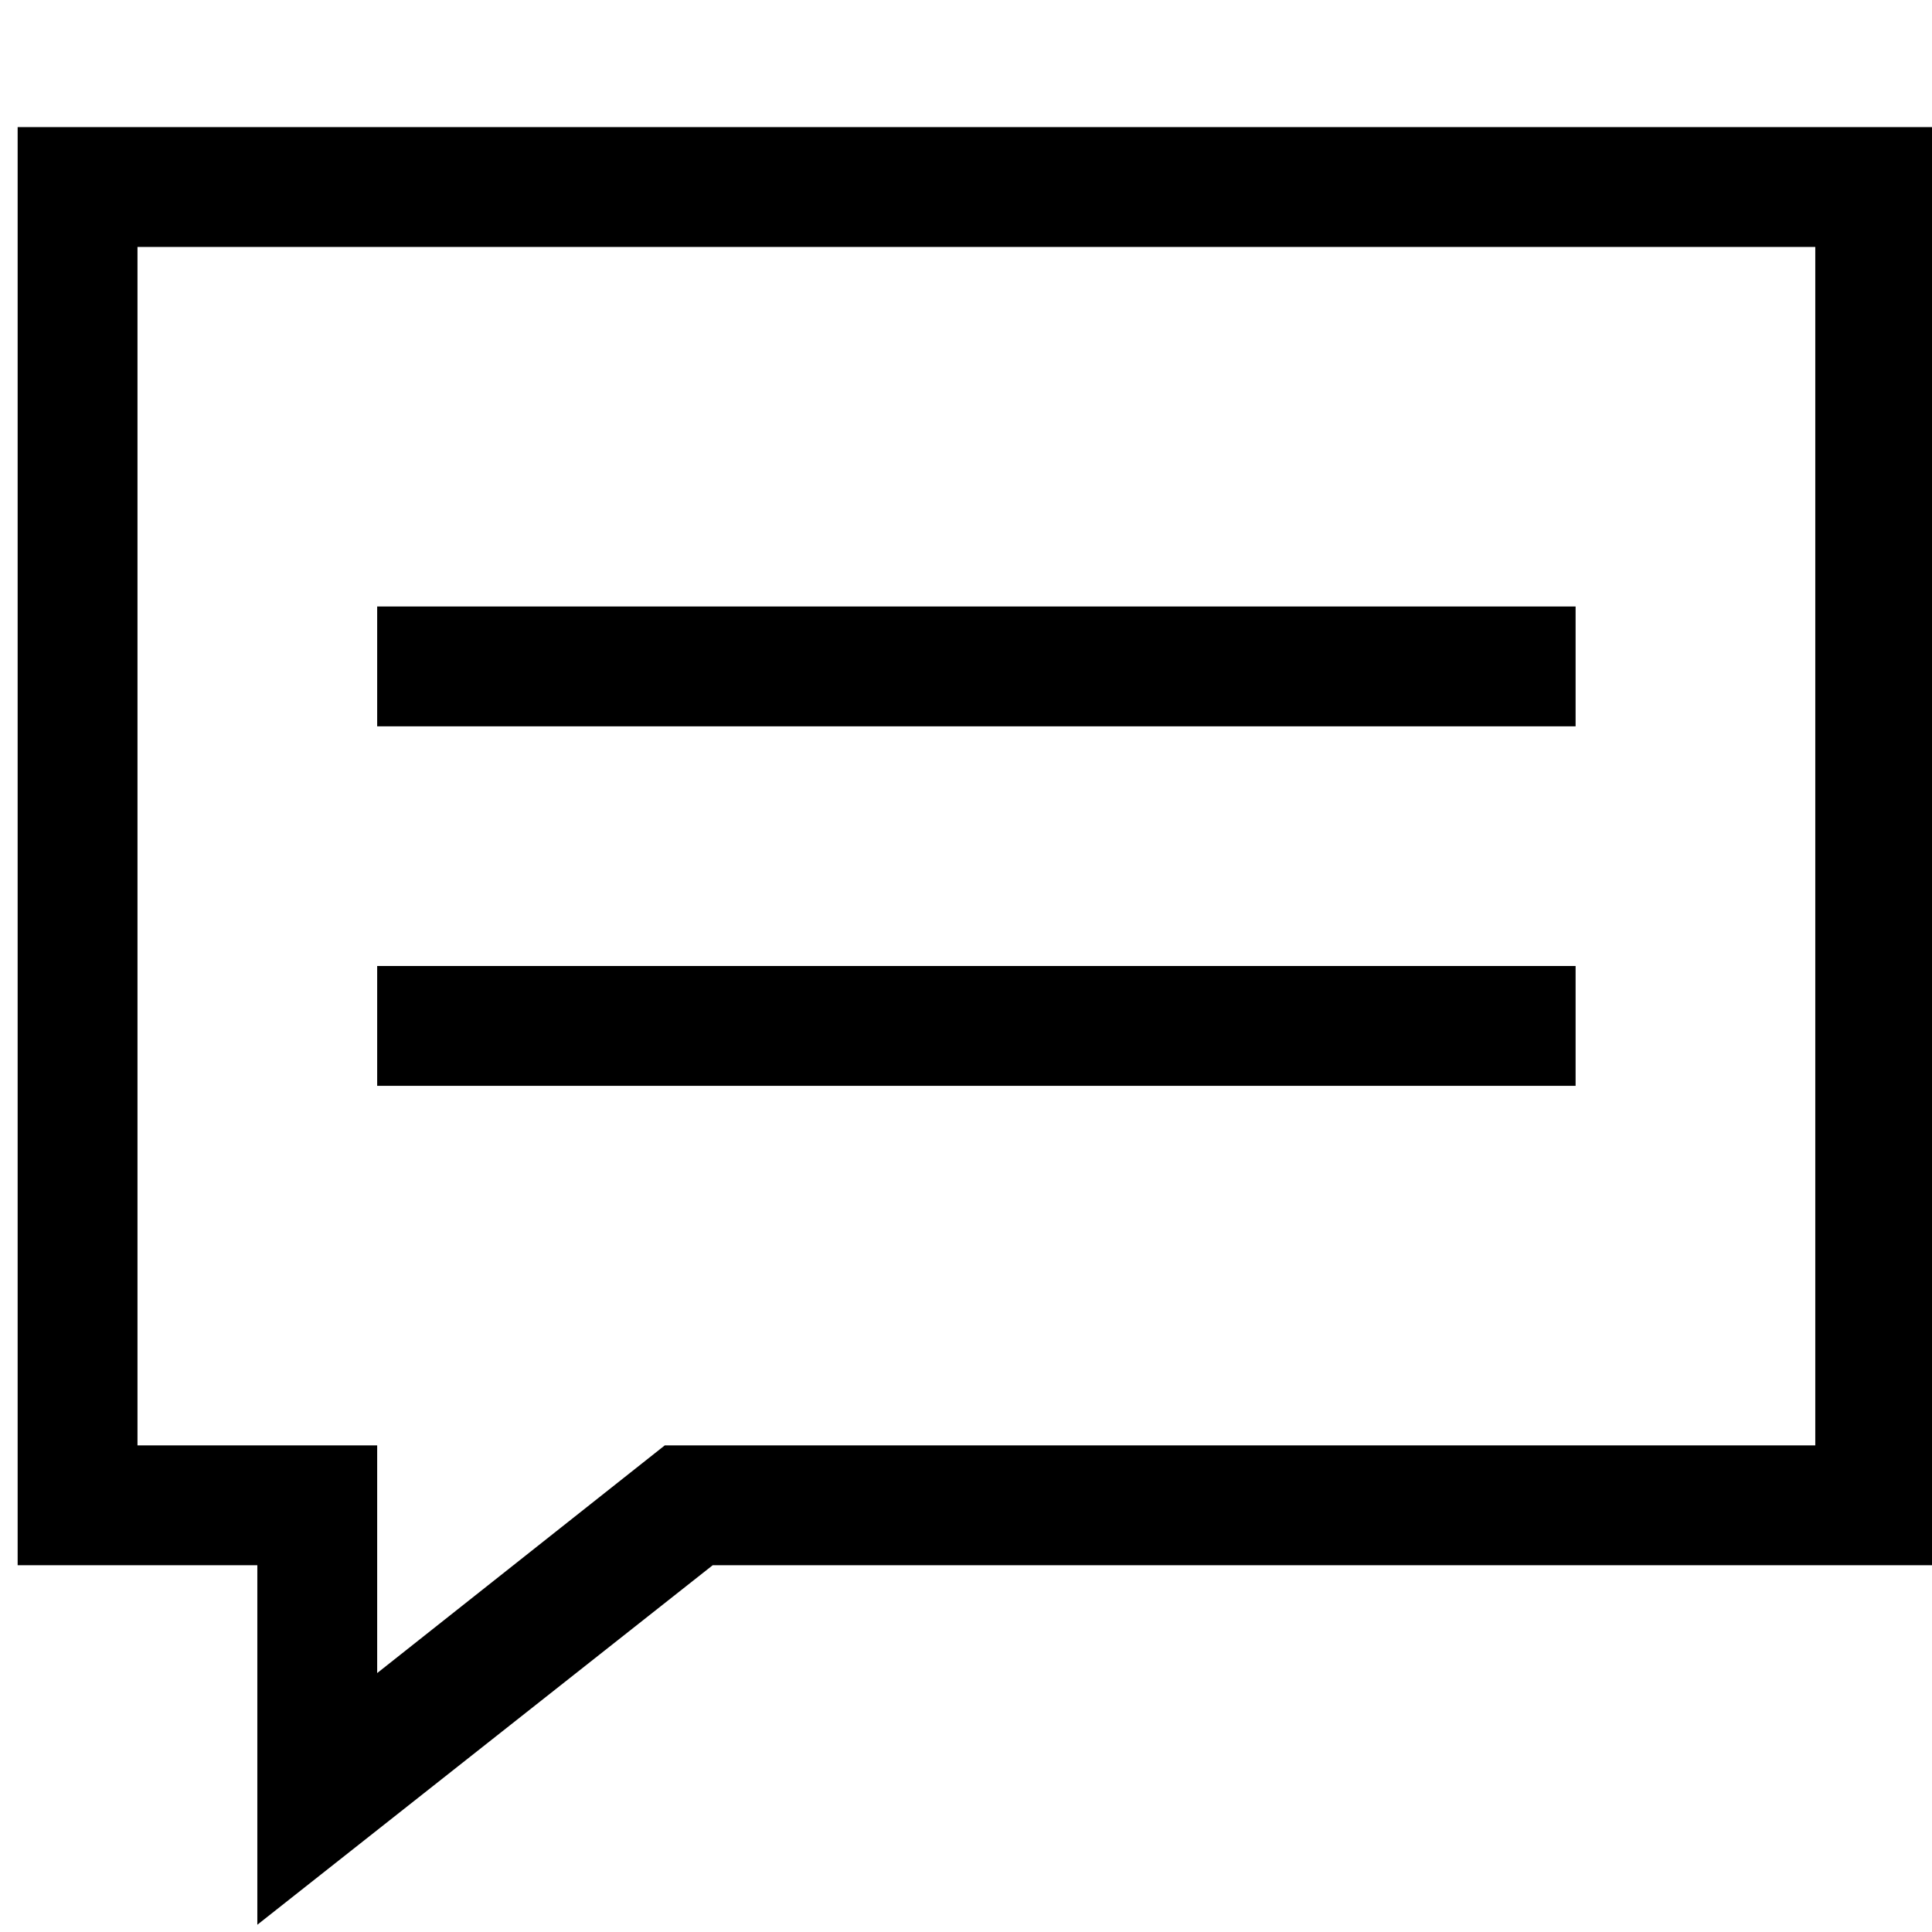 <?xml version="1.0" standalone="no"?><!DOCTYPE svg PUBLIC "-//W3C//DTD SVG 1.1//EN" "http://www.w3.org/Graphics/SVG/1.1/DTD/svg11.dtd"><svg class="icon" width="200px" height="200.00px" viewBox="0 0 1024 1024" version="1.1" xmlns="http://www.w3.org/2000/svg"><path fill="#000000" d="M377.762 829.595L136.39 1020.152v-190.557H9.352V67.367h1016.303v762.228H377.762z m-25.408-63.519H962.137V130.886H72.871v635.19h127.038v120.686L352.355 766.076zM199.909 512h635.19v63.519H199.909V512z m0-190.557h635.19v63.519H199.909V321.443z" /></svg>